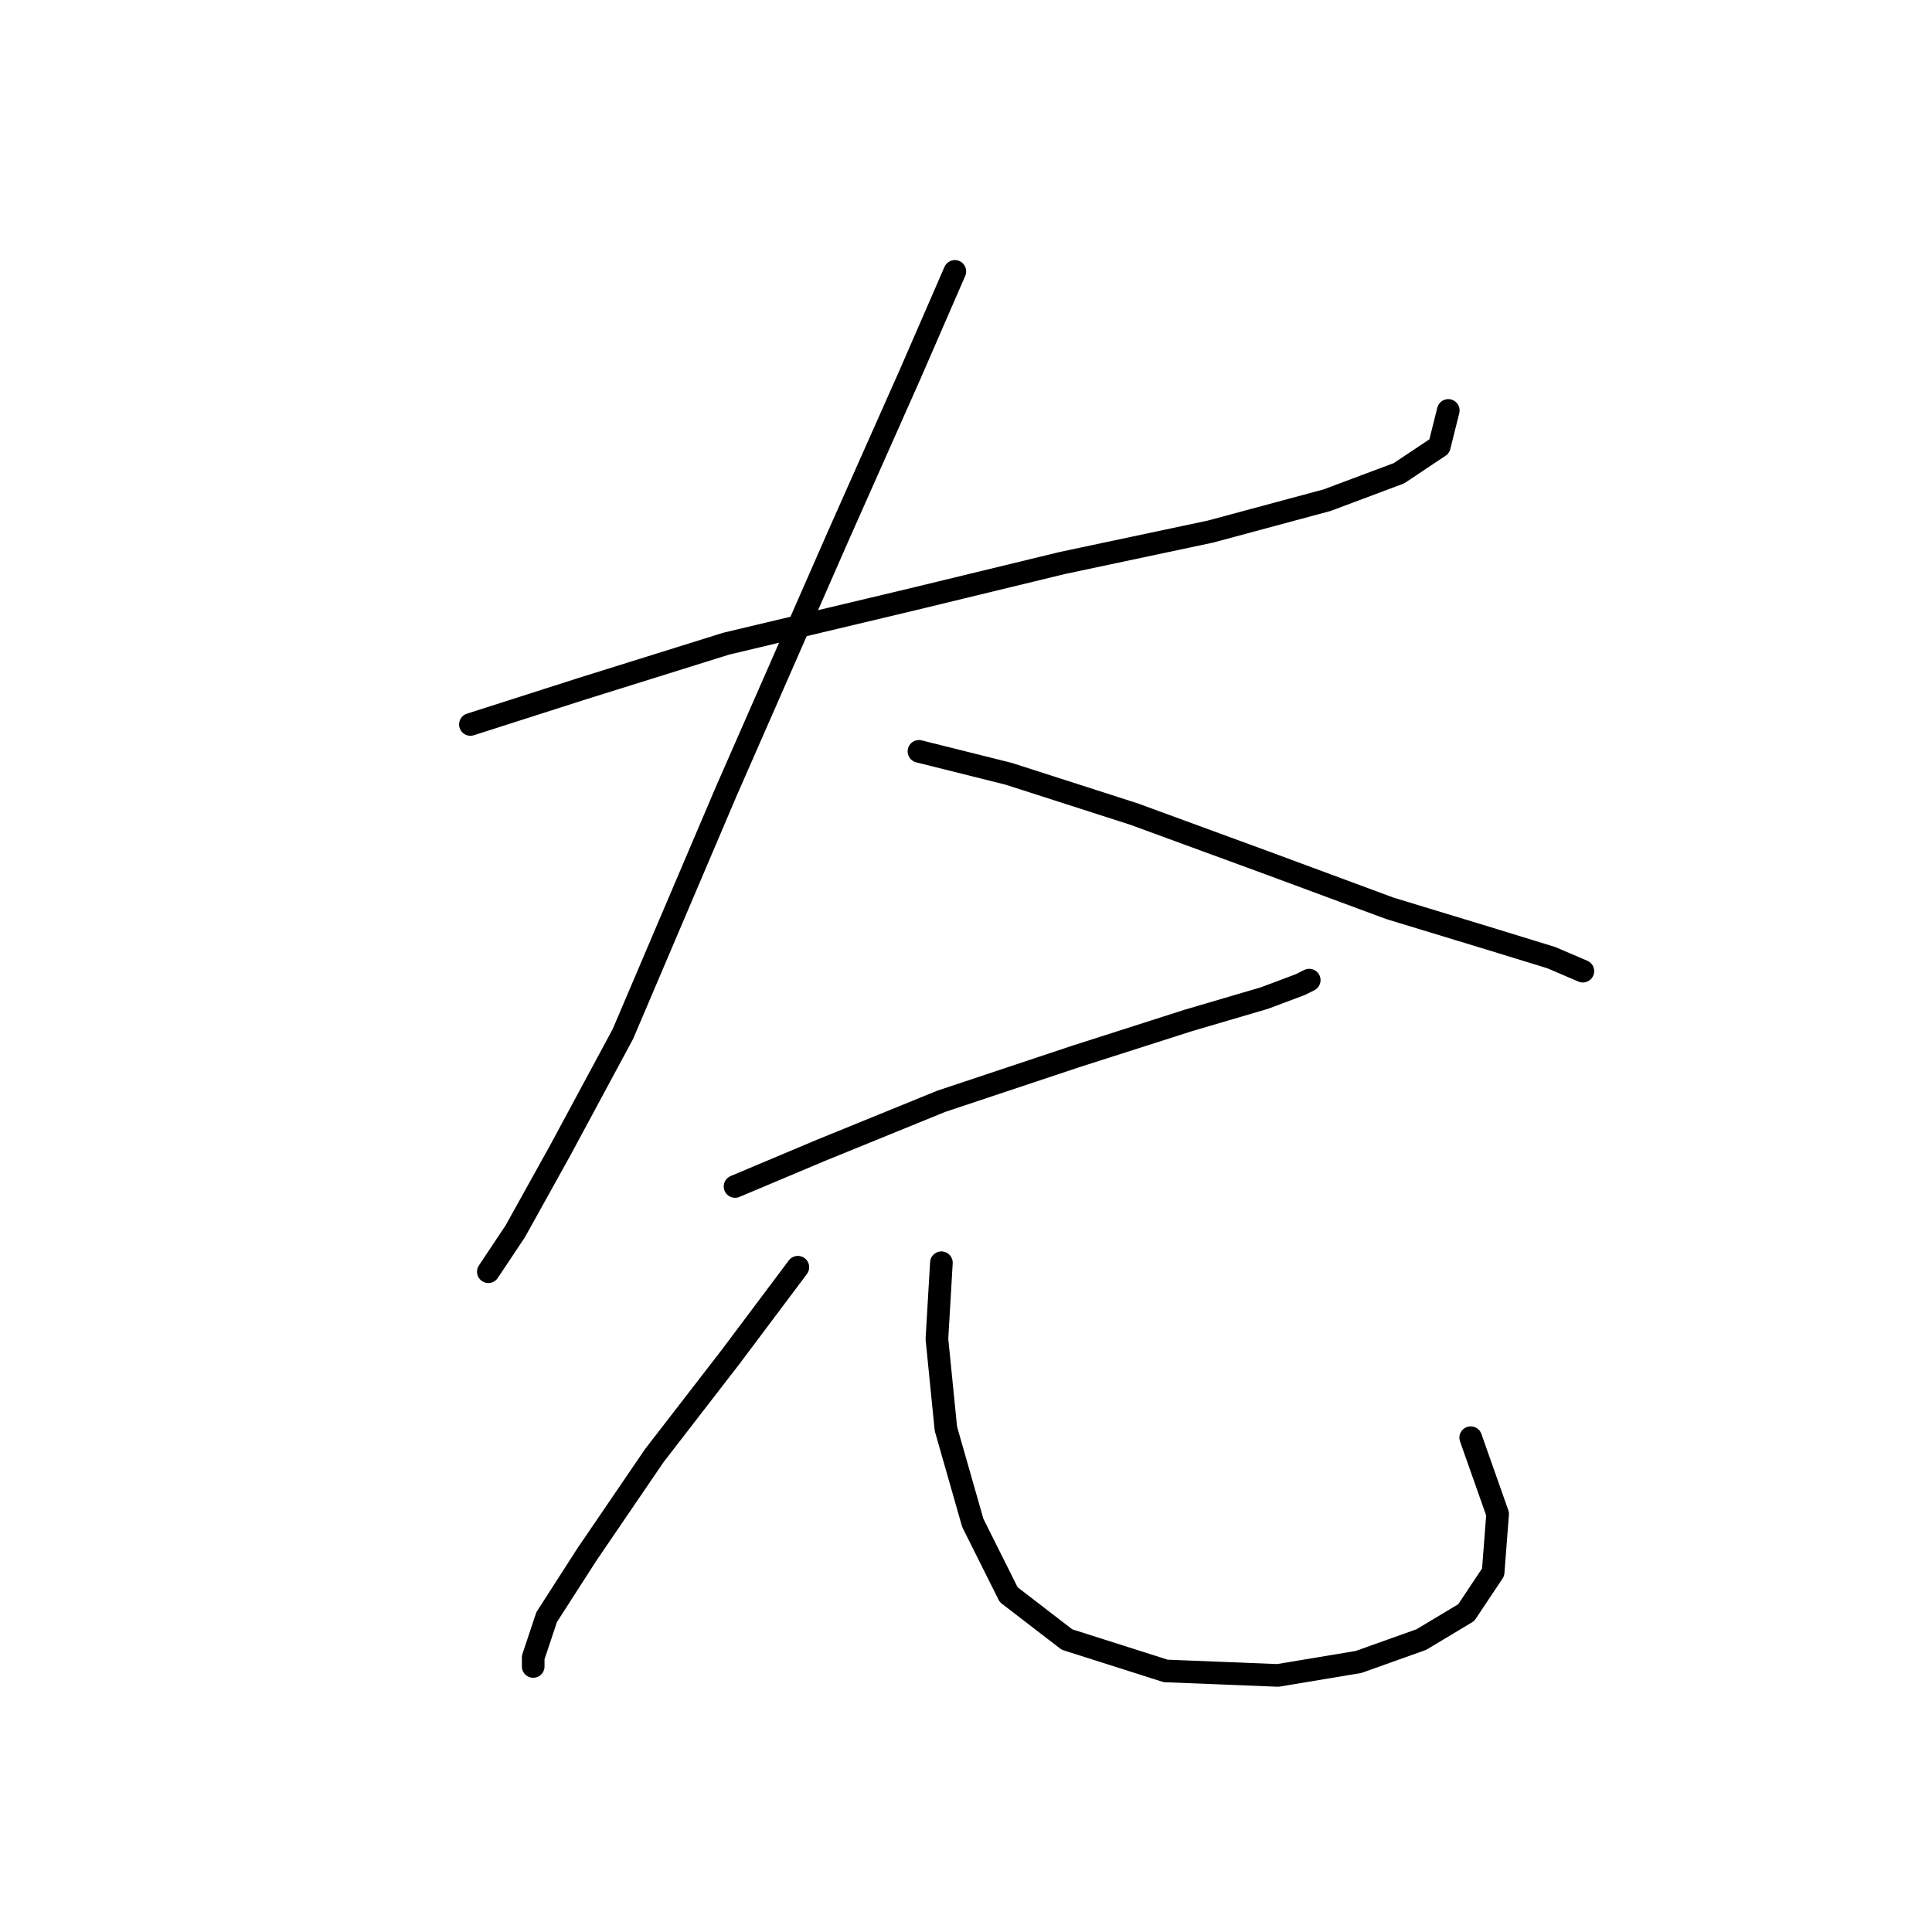 <?xml version="1.0" standalone="no"?>
    <svg width="256" height="256" xmlns="http://www.w3.org/2000/svg" version="1.1">
    <polyline stroke="black" stroke-width="3" stroke-linecap="round" fill="transparent" stroke-linejoin="round" points="62.33 95.993 77.19 91.238 96.21 85.294 121.174 79.35 140.788 74.595 160.403 70.435 175.857 66.274 185.367 62.708 190.716 59.141 191.905 54.386 191.905 54.386 " />
        <polyline stroke="black" stroke-width="3" stroke-linecap="round" fill="transparent" stroke-linejoin="round" points="126.523 35.961 120.579 49.631 111.069 71.029 96.21 104.909 82.539 137.005 74.218 152.459 68.274 163.158 64.708 168.507 64.708 168.507 " />
        <polyline stroke="black" stroke-width="3" stroke-linecap="round" fill="transparent" stroke-linejoin="round" points="121.768 99.559 133.656 102.531 150.299 107.881 168.13 114.419 184.178 120.363 197.849 124.523 205.576 126.901 209.737 128.684 209.737 128.684 " />
        <polyline stroke="black" stroke-width="3" stroke-linecap="round" fill="transparent" stroke-linejoin="round" points="97.399 157.214 108.692 152.459 124.74 145.921 142.572 139.977 157.431 135.222 167.536 132.25 172.291 130.467 173.479 129.873 173.479 129.873 " />
        <polyline stroke="black" stroke-width="3" stroke-linecap="round" fill="transparent" stroke-linejoin="round" points="105.72 167.913 96.804 179.801 86.7 192.877 77.784 205.953 72.435 214.275 70.651 219.624 70.651 220.813 70.651 220.813 " />
        <polyline stroke="black" stroke-width="3" stroke-linecap="round" fill="transparent" stroke-linejoin="round" points="124.74 167.319 124.146 177.423 125.335 189.311 128.901 201.793 133.656 211.303 141.383 217.247 154.459 221.407 169.319 222.002 180.018 220.219 188.339 217.247 194.283 213.68 197.849 208.331 198.443 200.604 194.877 190.5 194.877 190.5 " />
        </svg>
